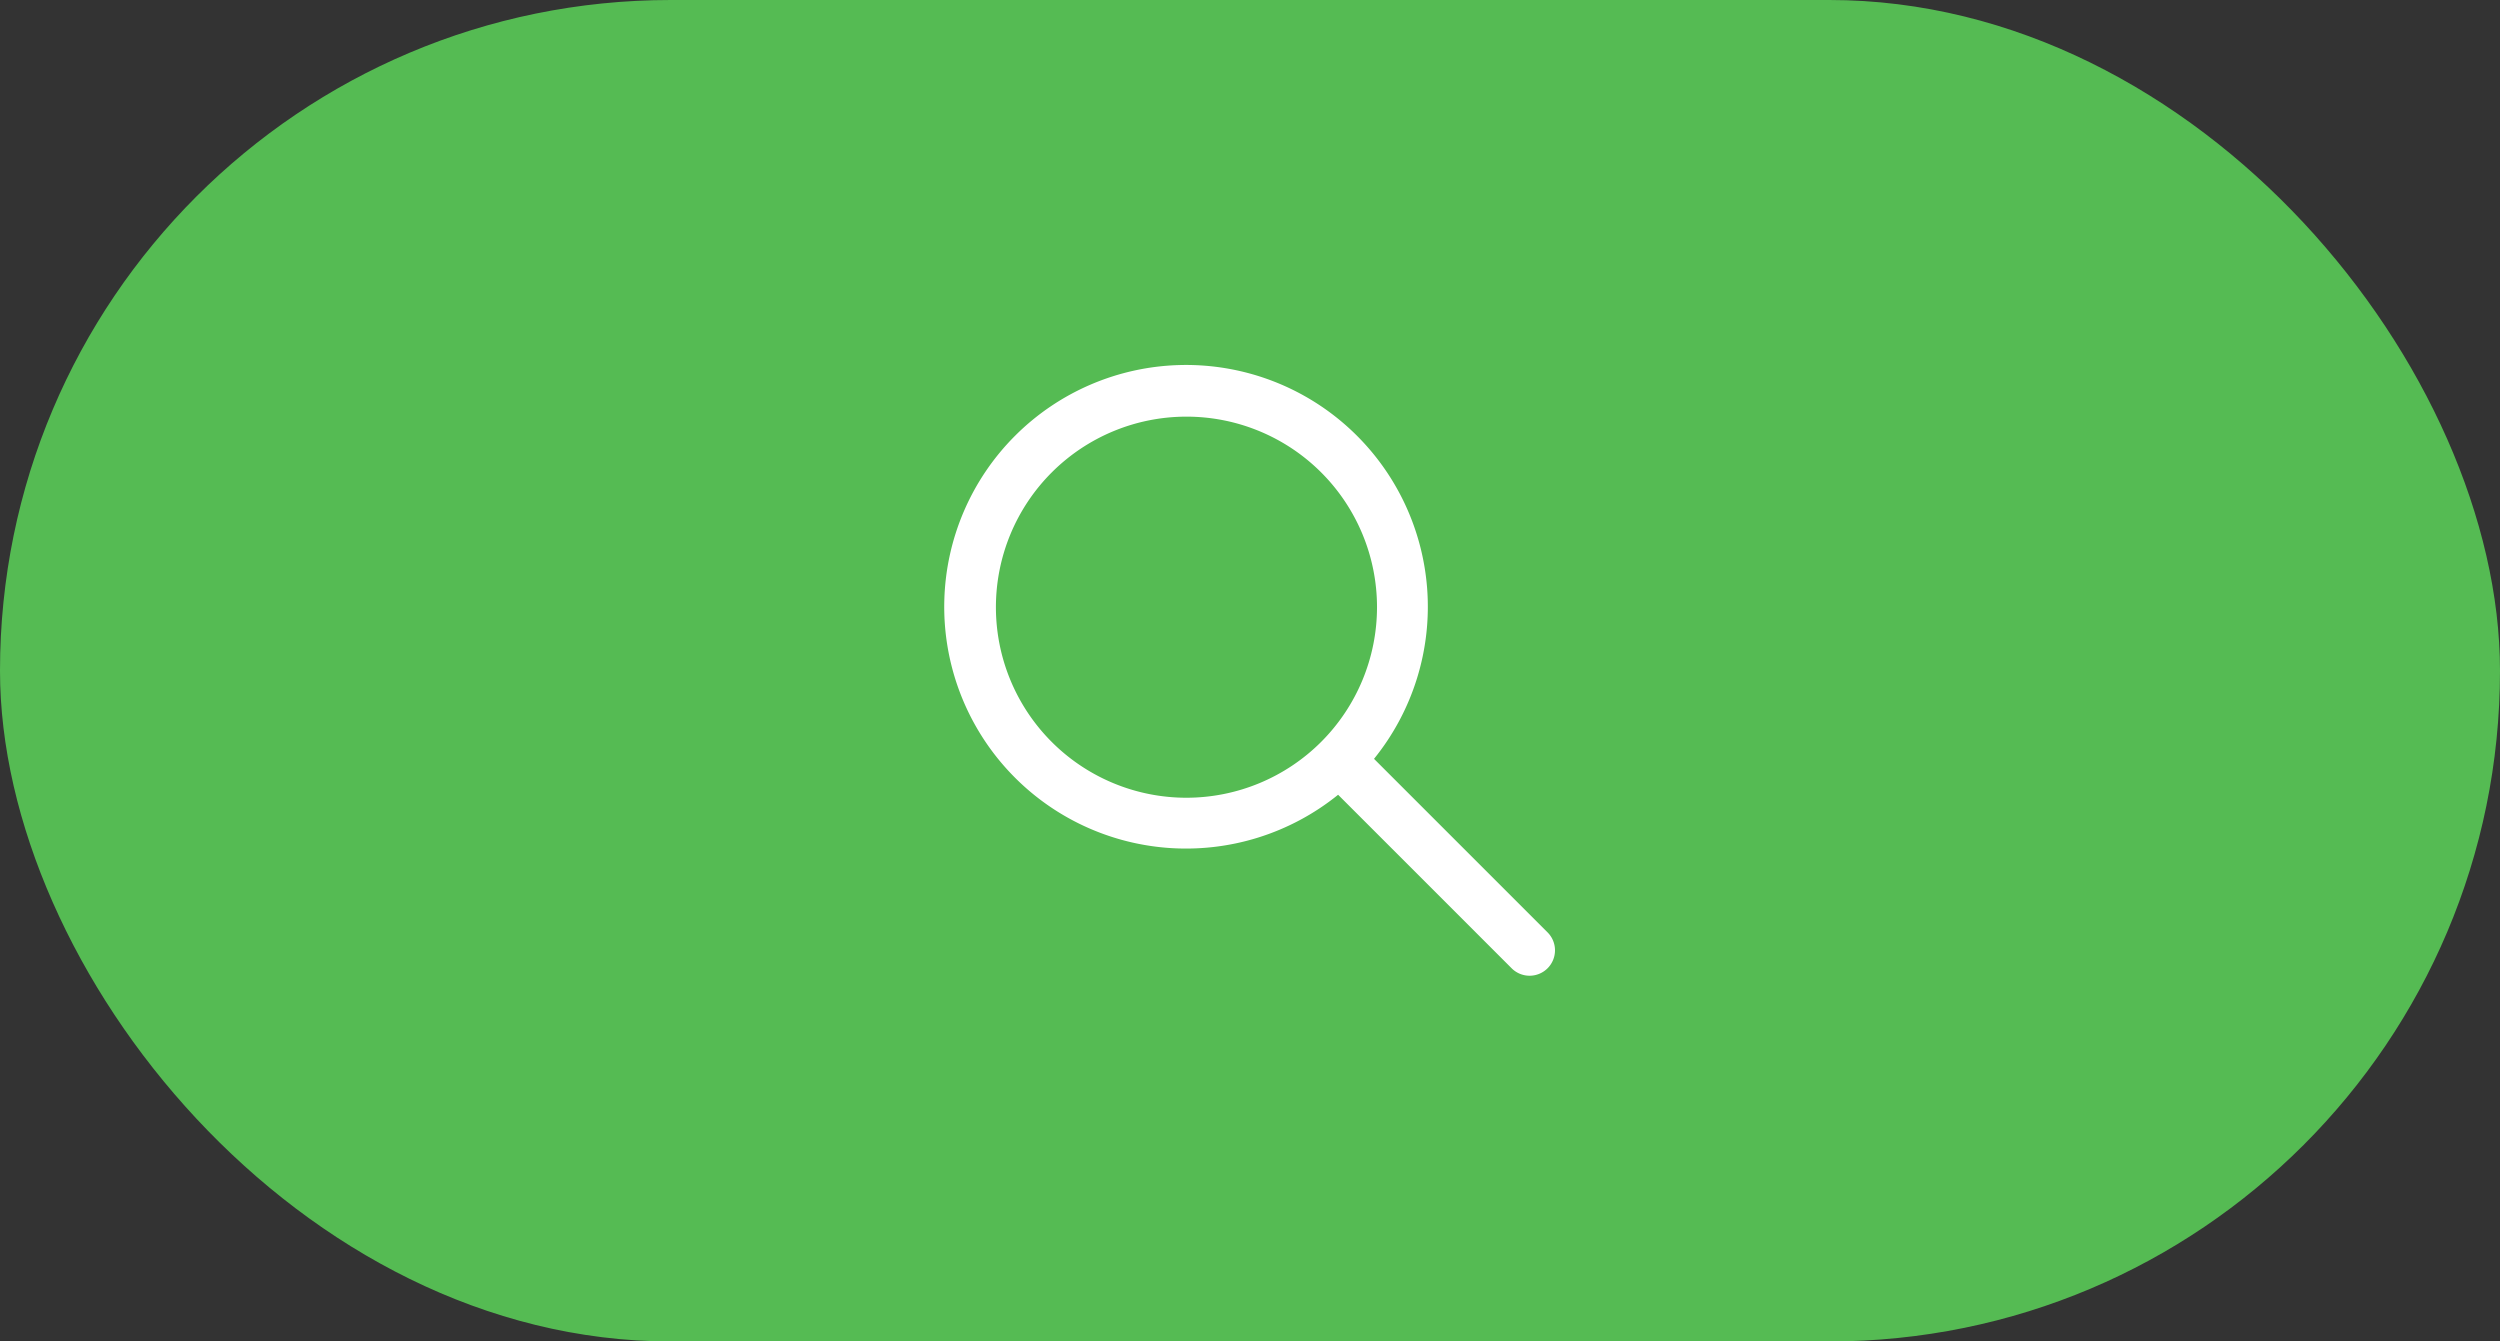 <svg xmlns="http://www.w3.org/2000/svg" width="82" height="44" viewBox="0 0 82 44"><rect x="0" y="0" width="82" height="44" fill="#333333" stroke="none"/><defs><style>.a{fill:#55bb53;}.b{fill:#fff;}</style></defs><rect class="a" width="82" height="44" rx="22"/><g transform="translate(31 11.997)"><g transform="translate(0 0.003)"><path class="b" d="M19.755,18.58l-5.687-5.687a7.931,7.931,0,1,0-1.178,1.178l5.687,5.687a.833.833,0,1,0,1.178-1.178ZM7.916,14.169a6.25,6.25,0,1,1,6.25-6.25A6.256,6.256,0,0,1,7.916,14.169Z" transform="translate(0 -0.003)"/></g></g></svg>